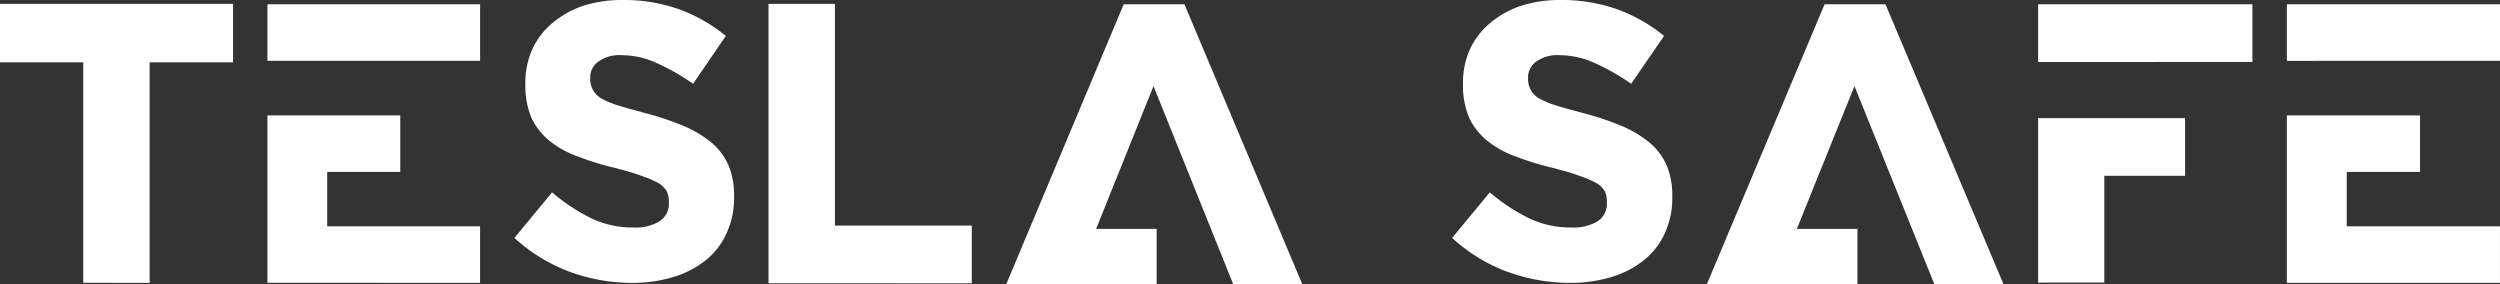 <svg id="Group_12" data-name="Group 12" xmlns="http://www.w3.org/2000/svg" width="137.529" height="15.647" viewBox="0 0 137.529 15.647">
  <rect x="0" y="0" width="137.529" height="15.647" fill="#333333" stroke="none"/>
  <path id="TESLA" d="M67.846,15.647,63.456,4.735,60.3,12.59h3.329v3.057H55.35L61.818.233h3.339l6.49,15.414Zm-25.569-.064V.212h3.654v12.2H53.46v3.174Zm-10.921-.626A9.369,9.369,0,0,1,28.3,13.089l2.069-2.506a10.555,10.555,0,0,0,2.215,1.454,5.3,5.3,0,0,0,2.258.478,2.568,2.568,0,0,0,1.438-.339,1.145,1.145,0,0,0,.515-1.009v-.042a1.424,1.424,0,0,0-.105-.584,1.311,1.311,0,0,0-.41-.435,4.954,4.954,0,0,0-.882-.393,10.949,10.949,0,0,0-1.27-.392l-.211-.064a15.466,15.466,0,0,1-2.068-.626,5.386,5.386,0,0,1-1.6-.87A3.589,3.589,0,0,1,29.245,6.5,4.519,4.519,0,0,1,28.9,4.629V4.586a4.539,4.539,0,0,1,.368-1.847,4.133,4.133,0,0,1,1.1-1.454A5.244,5.244,0,0,1,32.08.319,7.054,7.054,0,0,1,34.254,0,9.1,9.1,0,0,1,37.33.5a8.837,8.837,0,0,1,2.6,1.476L38.129,4.607a12.31,12.31,0,0,0-2.09-1.178,4.642,4.642,0,0,0-1.827-.393,1.985,1.985,0,0,0-1.292.351,1.061,1.061,0,0,0-.452.891v.043a1.221,1.221,0,0,0,.609,1.093,5,5,0,0,0,.945.393q.409.127.966.275l.578.159a15.091,15.091,0,0,1,2.048.69,6.206,6.206,0,0,1,1.523.913,3.448,3.448,0,0,1,.945,1.264,4.293,4.293,0,0,1,.3,1.7v.042a4.576,4.576,0,0,1-.41,1.975A3.94,3.94,0,0,1,38.842,14.3a5.253,5.253,0,0,1-1.785.934,7.715,7.715,0,0,1-2.29.328A10.012,10.012,0,0,1,31.355,14.957Zm-16.644.6V6.348H22.02v3.11H18v2.993H26.41v3.11Zm-10.133,0V3.429H0V.212H12.821V3.429H8.232V15.562ZM14.711,3.344V.233h11.7v3.11Z" transform="translate(0 0)" fill="#fff"/>
  <path id="SAFE" d="M26.535,15.647l-4.4-10.913L18.967,12.59H22.3v3.057H14.009L20.493.233H23.84l6.5,15.414Zm19.387-.086V6.348h7.326v3.11H49.216v2.993h8.43v3.11Zm-42.859-.6A9.39,9.39,0,0,1,0,13.089l2.074-2.506a10.577,10.577,0,0,0,2.22,1.454,5.323,5.323,0,0,0,2.264.478A2.579,2.579,0,0,0,8,12.176a1.146,1.146,0,0,0,.516-1.009v-.042a1.424,1.424,0,0,0-.105-.584A1.3,1.3,0,0,0,8,10.106a4.981,4.981,0,0,0-.884-.393A11.1,11.1,0,0,0,5.842,9.32l-.211-.064A15.552,15.552,0,0,1,3.558,8.63a5.4,5.4,0,0,1-1.6-.87A3.584,3.584,0,0,1,.948,6.5,4.49,4.49,0,0,1,.6,4.629V4.586A4.539,4.539,0,0,1,.968,2.739,4.141,4.141,0,0,1,2.074,1.284,5.258,5.258,0,0,1,3.789.319,7.08,7.08,0,0,1,5.968,0,9.147,9.147,0,0,1,9.052.5a8.864,8.864,0,0,1,2.61,1.476L9.851,4.607A12.364,12.364,0,0,0,7.757,3.429a4.663,4.663,0,0,0-1.832-.393,1.993,1.993,0,0,0-1.294.351,1.059,1.059,0,0,0-.453.891v.043a1.22,1.22,0,0,0,.61,1.093,5.04,5.04,0,0,0,.948.393q.41.127.968.275l.579.159a15.166,15.166,0,0,1,2.052.69,6.216,6.216,0,0,1,1.526.913,3.466,3.466,0,0,1,.948,1.264,4.293,4.293,0,0,1,.305,1.7v.042a4.577,4.577,0,0,1-.41,1.975A3.965,3.965,0,0,1,10.568,14.3a5.271,5.271,0,0,1-1.79.934,7.741,7.741,0,0,1-2.294.328A10.057,10.057,0,0,1,3.063,14.957Zm29.176.584V6.5h8.084V9.67H35.88v5.871Zm0-12.134V.233H44.027V3.407Zm13.683-.064V.233H57.647v3.11Z" transform="translate(79.882 0)" fill="#fff"/>
</svg>
